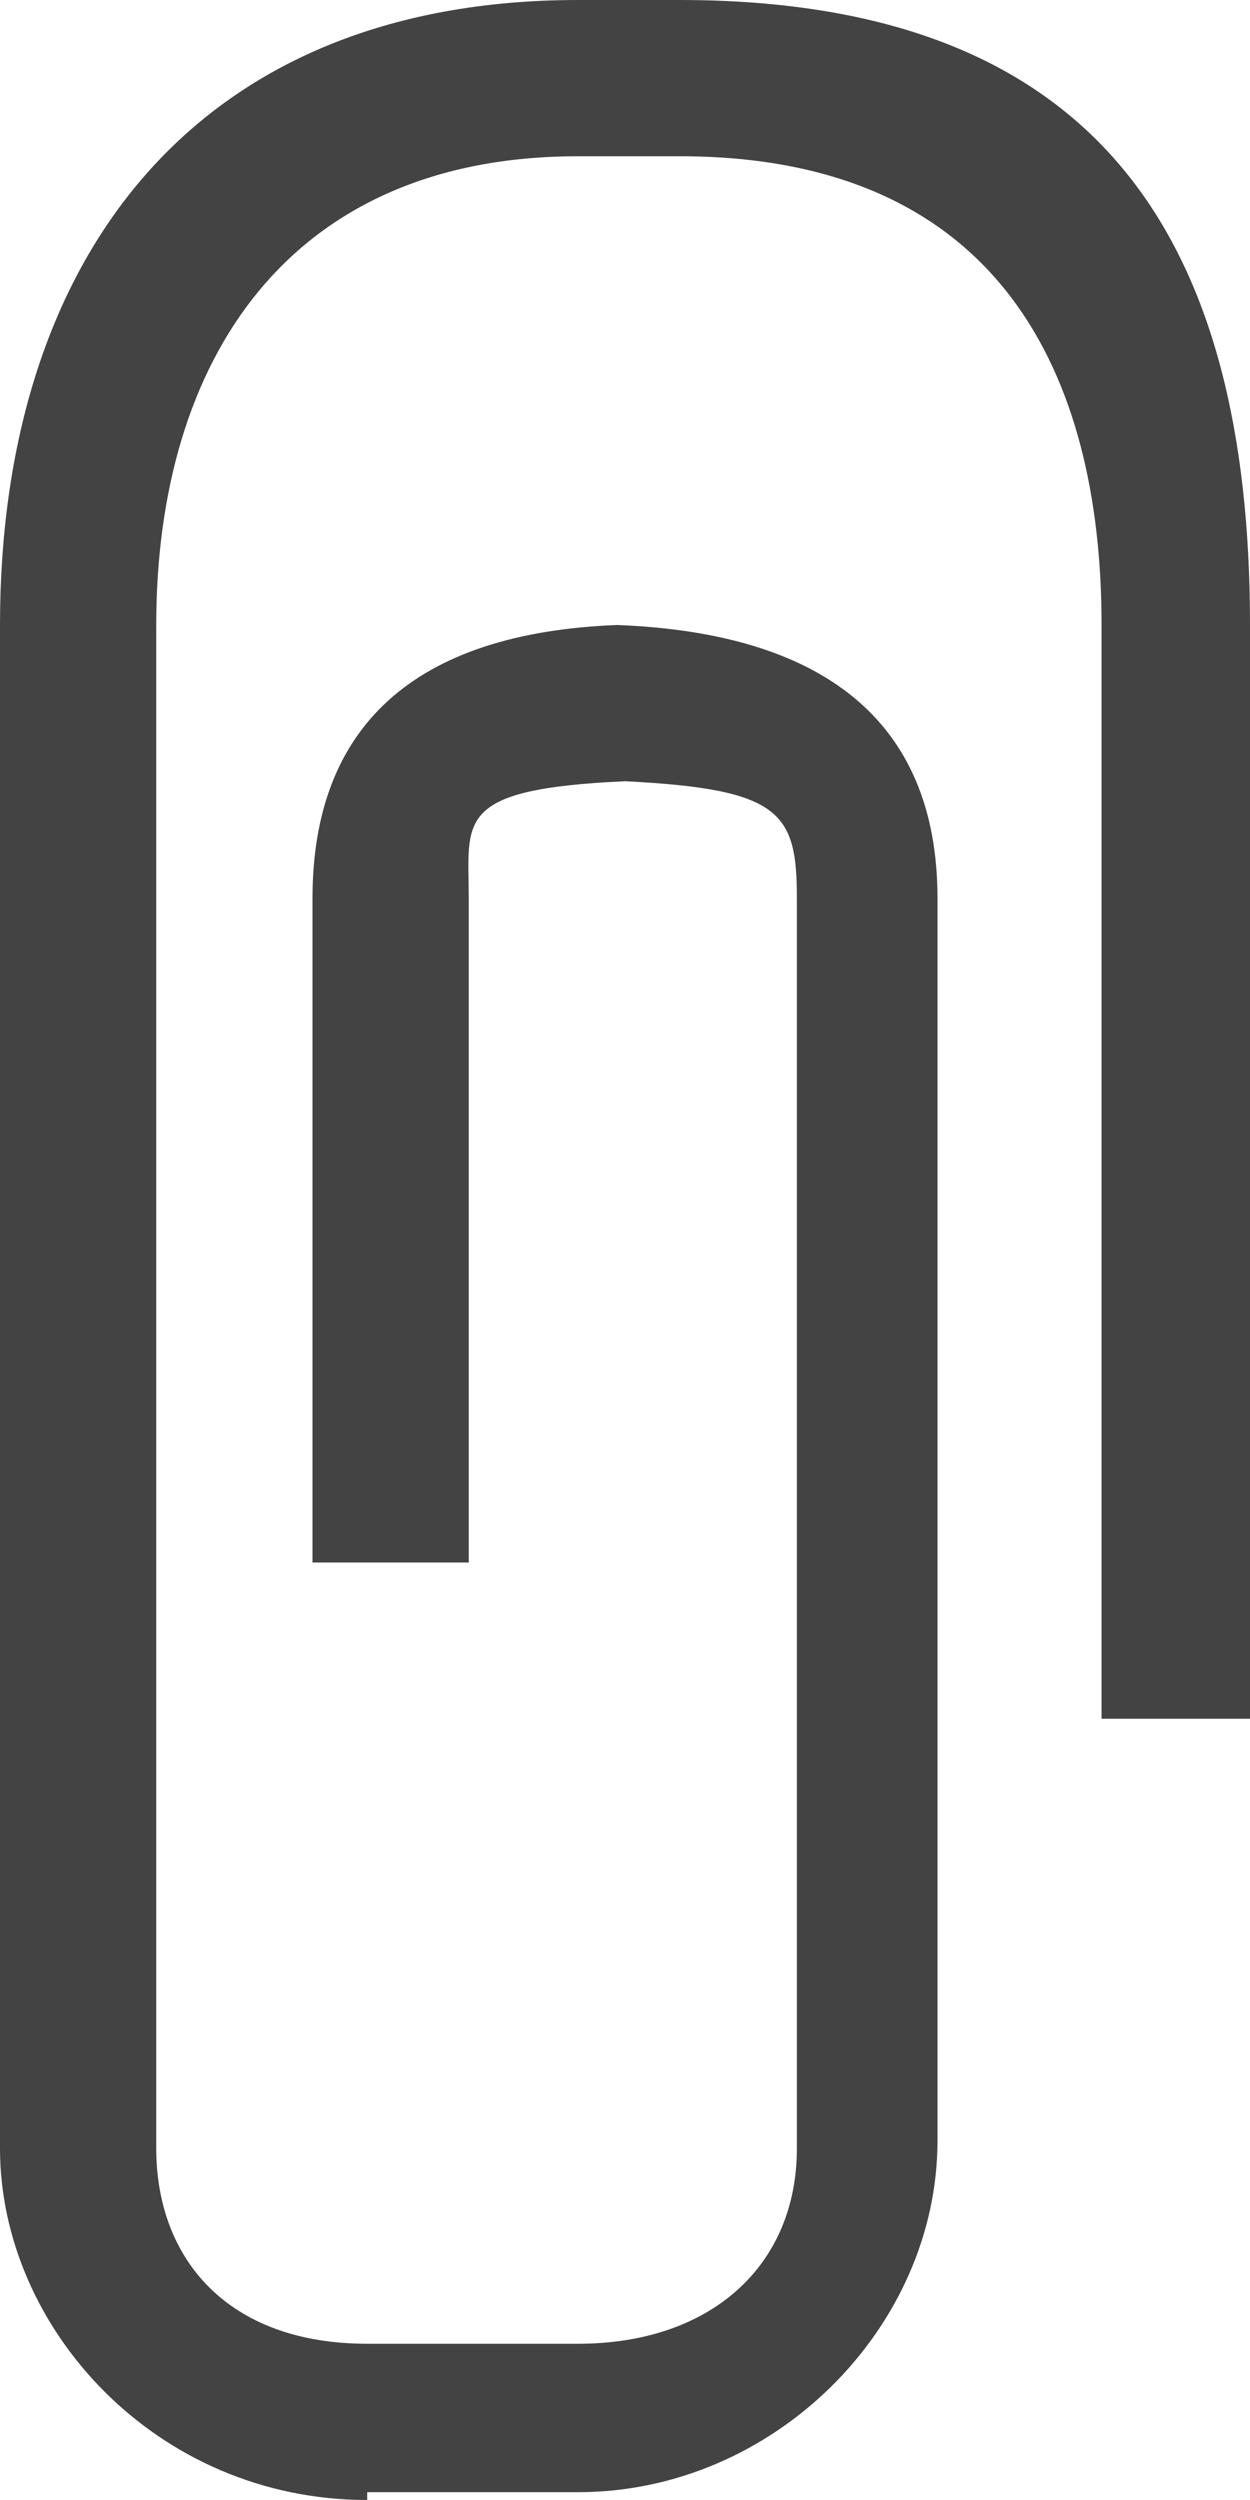 <?xml version="1.0" encoding="utf-8"?>
<!-- Generator: Adobe Illustrator 24.1.2, SVG Export Plug-In . SVG Version: 6.00 Build 0)  -->
<svg version="1.1" id="Layer_1" xmlns="http://www.w3.org/2000/svg" xmlns:xlink="http://www.w3.org/1999/xlink" x="0px" y="0px"
	 viewBox="0 0 16 32" style="enable-background:new 0 0 16 32;" xml:space="preserve">
<style type="text/css">
	.st0{fill-rule:evenodd;clip-rule:evenodd;fill:#434343;}
</style>
<g>
	<path class="st0" d="M4.7,32C2,32,0,29.8,0,27.5V8c0-4.7,2.5-8,7.4-8h1.3C14.1,0,16,3.1,16,8v14h-1.9V8c0-3.2-1.3-6-5.4-6H7.4
		C3.7,2,2,4.6,2,8v19.5C2,28.9,2.9,30,4.7,30h2.7c1.7,0,2.8-1,2.8-2.5V11.5c0-1.1-0.2-1.4-2.2-1.5C5.8,10.1,6,10.5,6,11.5V20H4v-8.5
		C4,9.3,5.3,8.1,7.9,8c2.6,0.1,4.1,1.2,4.1,3.5v15.9c0,2.4-2.1,4.5-4.6,4.5H4.7z"/>
</g>
</svg>
